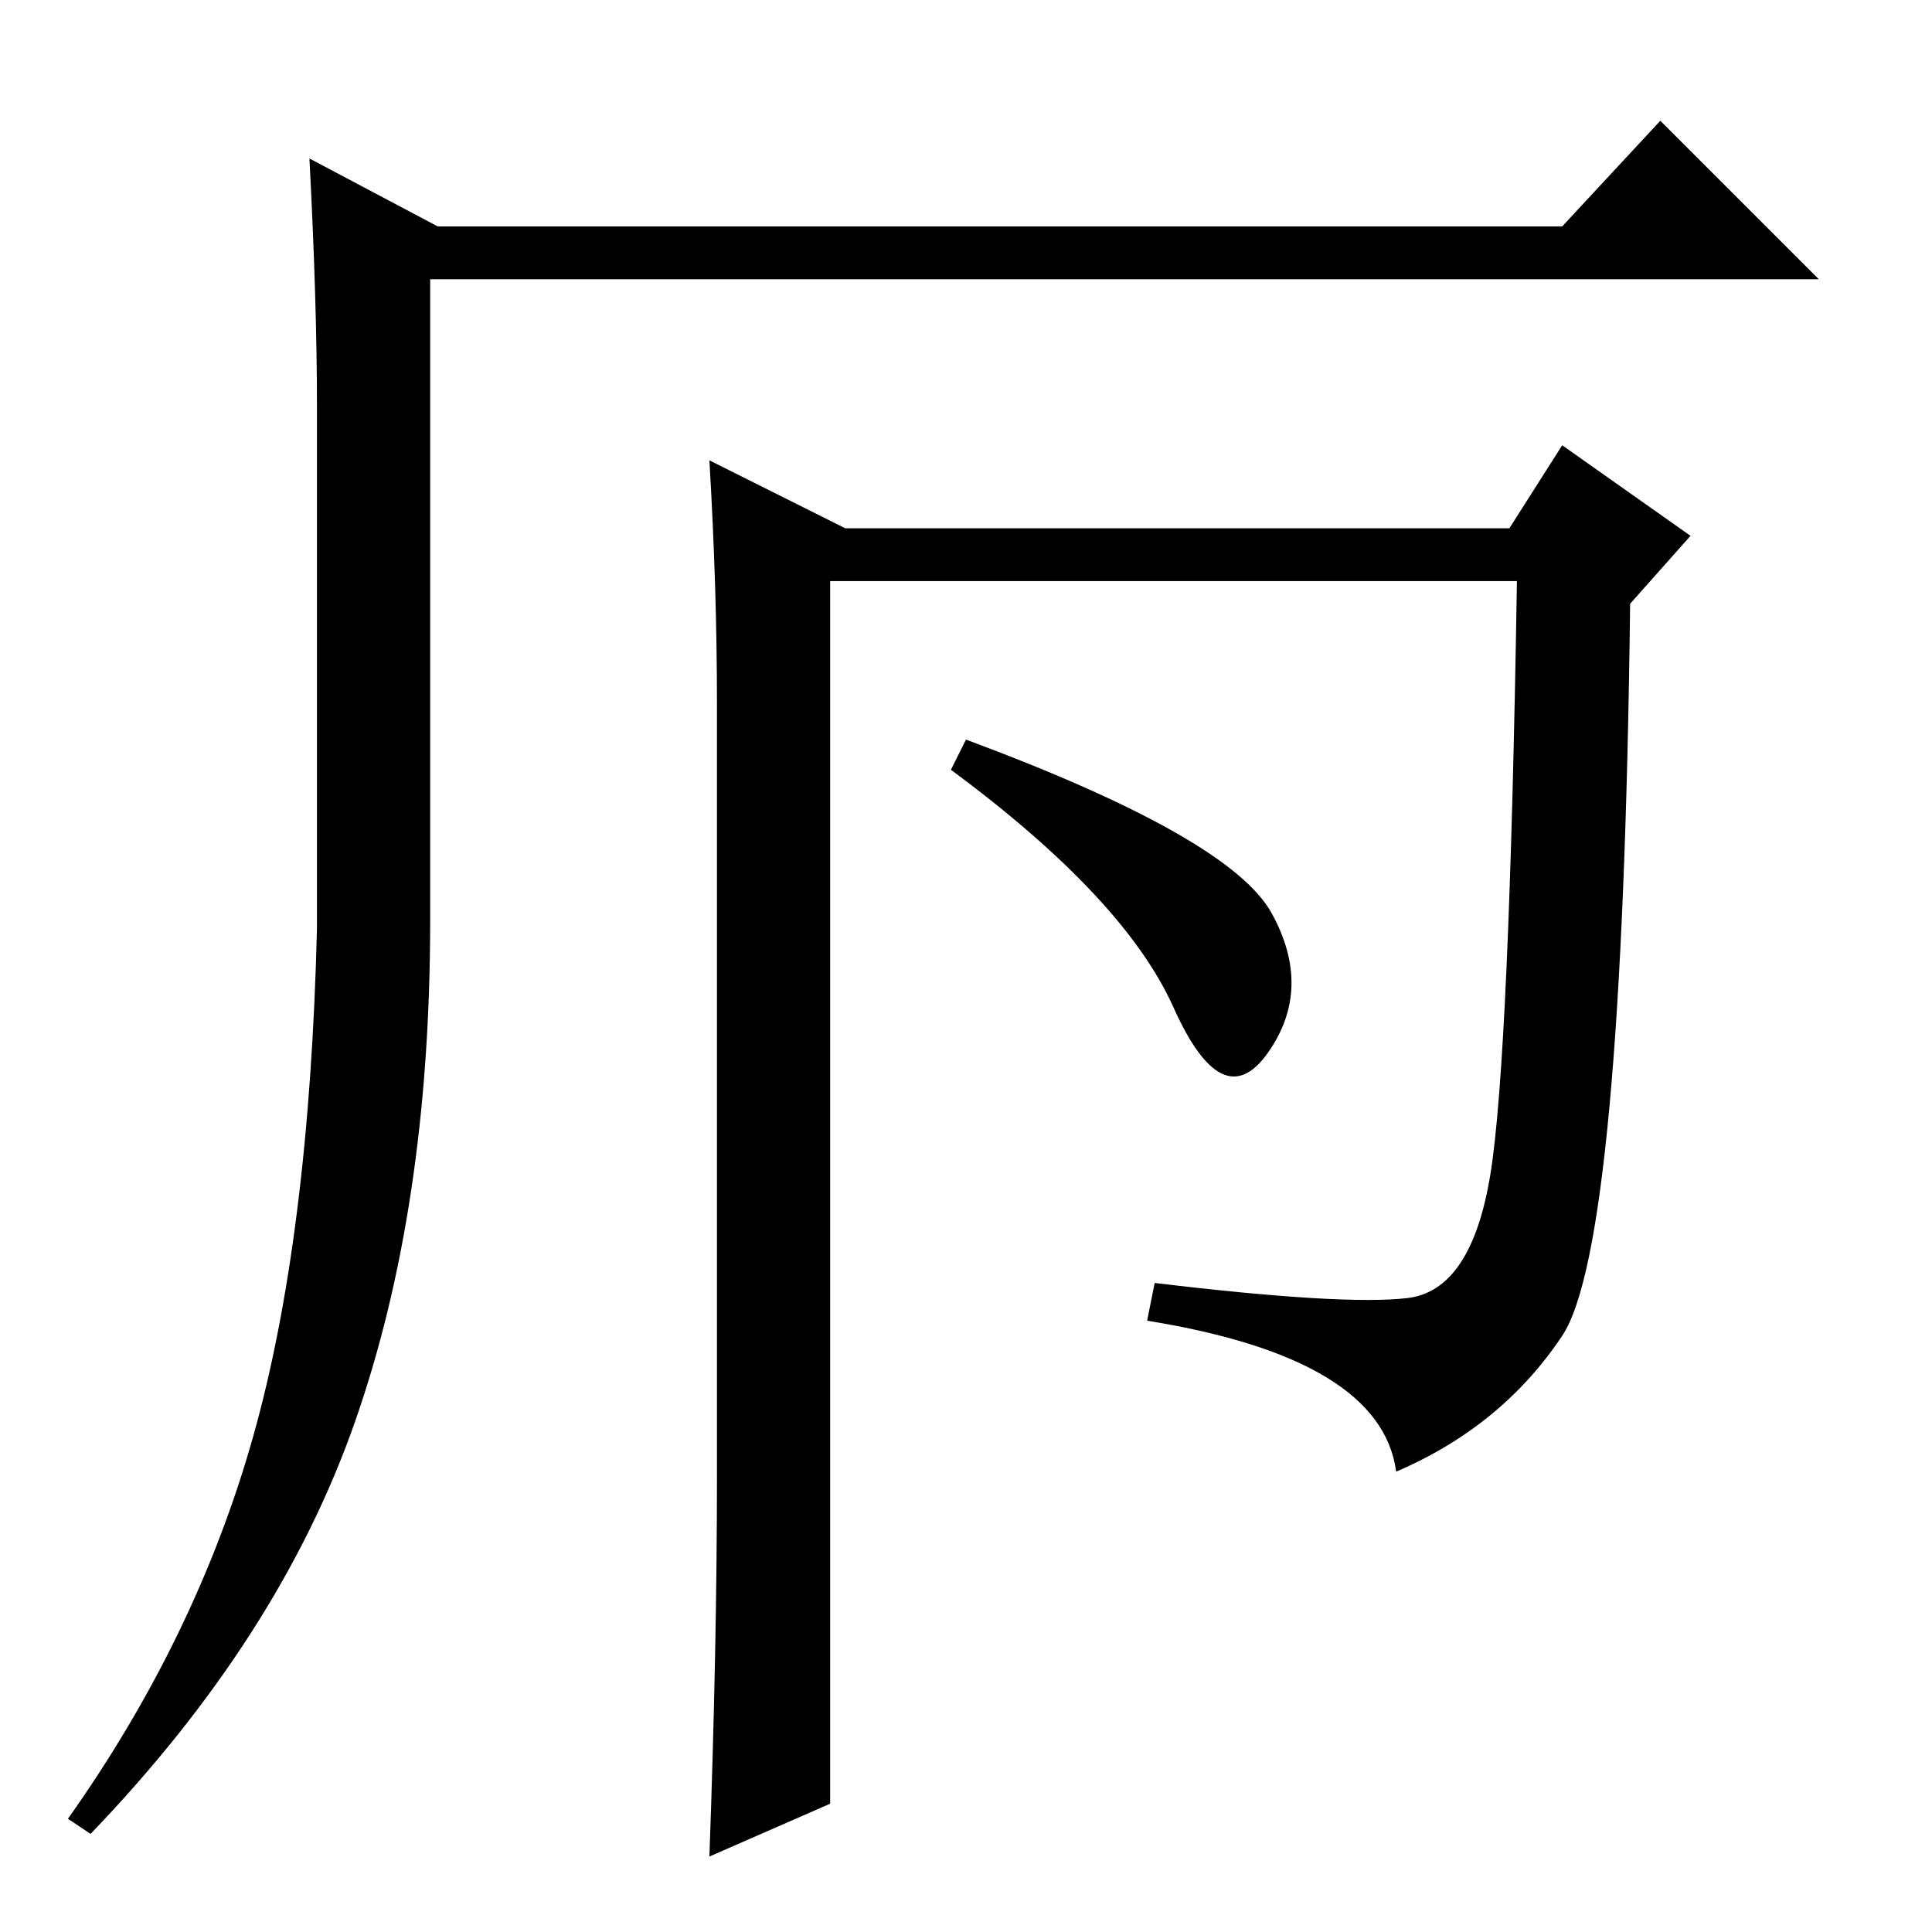 <?xml version="1.0" standalone="no"?>
<!DOCTYPE svg PUBLIC "-//W3C//DTD SVG 1.1//EN" "http://www.w3.org/Graphics/SVG/1.1/DTD/svg11.dtd" >
<svg xmlns="http://www.w3.org/2000/svg" xmlns:xlink="http://www.w3.org/1999/xlink" version="1.1" viewBox="0 -36 256 256">
  <g transform="matrix(1 0 0 -1 0 220)">
   <path fill="currentColor"
d="M41 235l17 -9h149l13 14l21 -21h-184v-85q0 -38 -10 -66.5t-35 -54.5l-3 2q17 24 24.5 50.5t8.5 67.5v69q0 14 -1 33zM207 79q-8 -12 -22 -18q-2 15 -33 20l1 5q25 -3 33.5 -2t11 16.5t3.5 78.5h-91v-162l-16 -7q1 28 1 50v103q0 15 -1 32l18 -9h88l7 11l17 -12l-8 -9
q-1 -85 -9 -97zM128 158q35 -13 40.5 -23t-0.5 -18.5t-12.5 6t-29.5 31.5z" />
  </g>

</svg>
